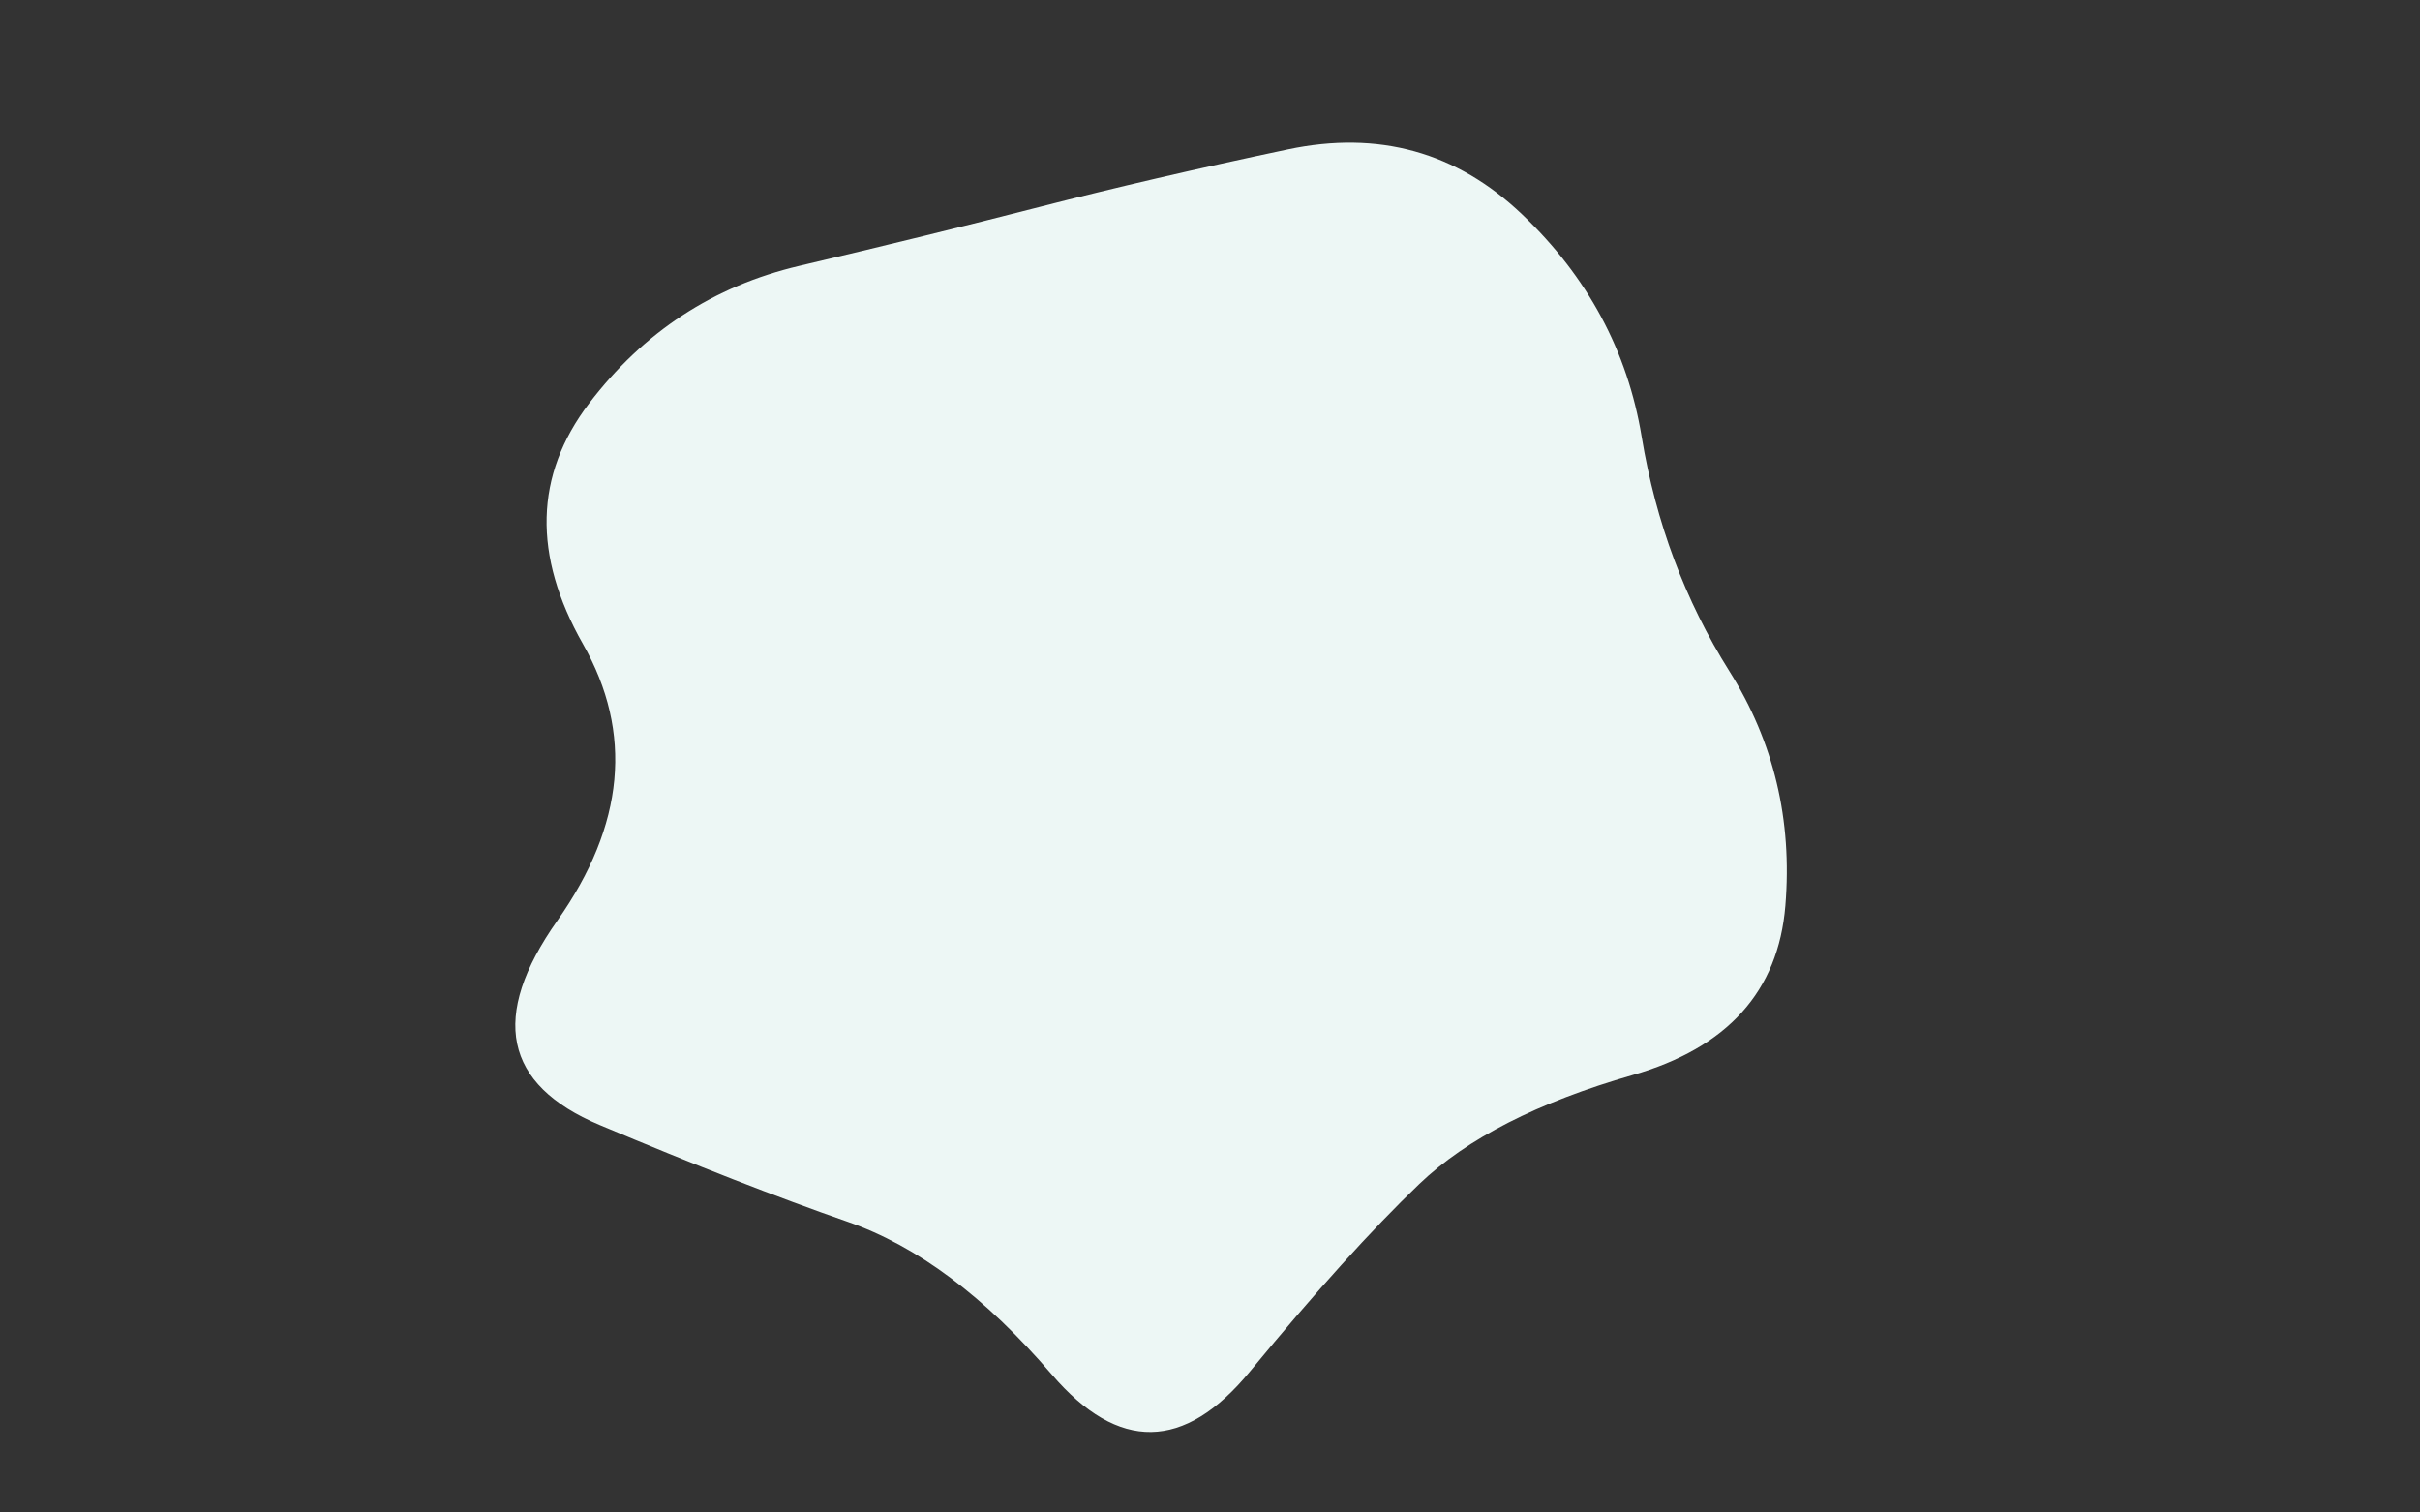 <svg viewBox="0 0 800 500" preserveAspectRatio="none" xmlns="http://www.w3.org/2000/svg" xmlns:xlink="http://www.w3.org/1999/xlink" width="100%" id="blobSvg">
  <rect x="0" y="0" width="800" height="500" fill="#333333" stroke="none"/>
  <g transform="translate(130.706, 6.892)">
    <path class="blob" d="M459.5,292.5Q456,335,409,348.5Q362,362,338.5,384.5Q315,407,282.5,446.5Q250,486,217,447.5Q184,409,149.5,397Q115,385,67.5,365Q20,345,53.5,297.5Q87,250,62,206Q37,162,64,126.5Q91,91,133.5,81Q176,71,213,61.5Q250,52,295,42.5Q340,33,372.5,64Q405,95,412,137.5Q419,180,441,215Q463,250,459.5,292.5Z" fill="#edf7f5"></path>
  </g>
</svg>